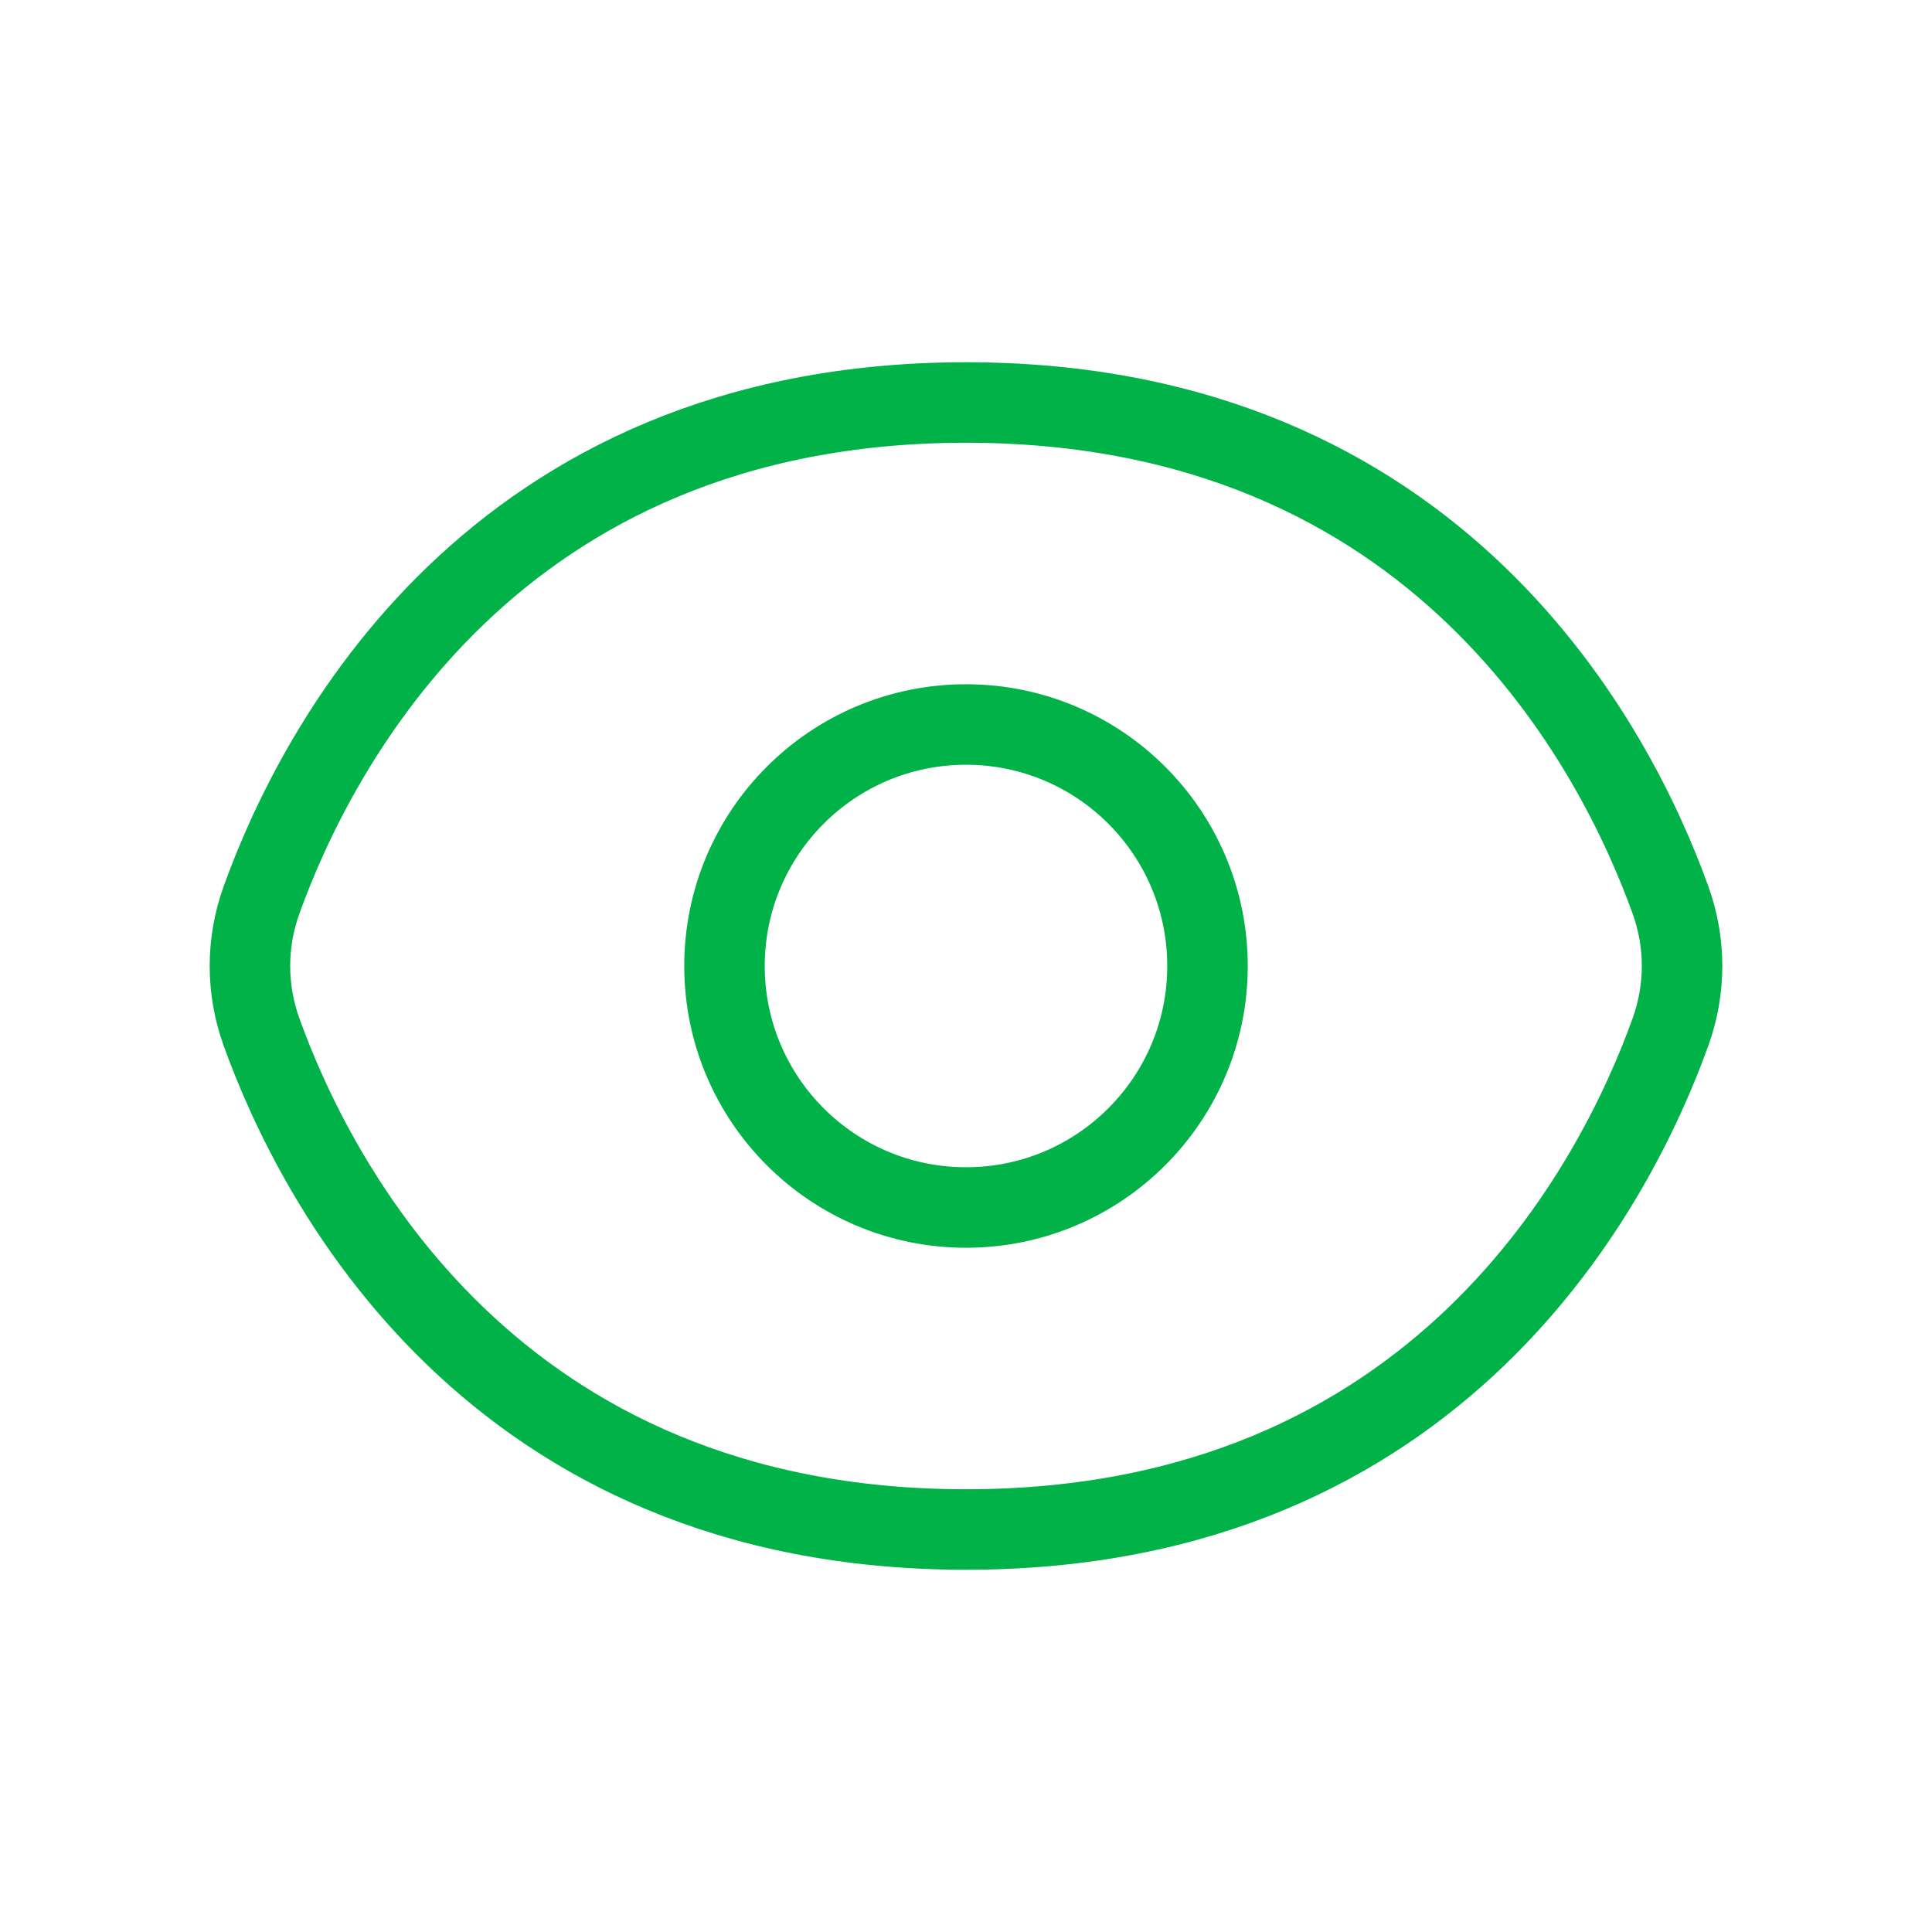 <svg width="24" height="24" viewBox="0 0 24 24" fill="none" xmlns="http://www.w3.org/2000/svg">
<path fill-rule="evenodd" clip-rule="evenodd" d="M3.248 12.818C3.057 12.286 3.057 11.714 3.248 11.182C3.912 9.335 6.098 5 12 5C17.902 5 20.088 9.335 20.752 11.182C20.943 11.714 20.943 12.286 20.752 12.818C20.088 14.665 17.902 19 12 19C6.098 19 3.912 14.665 3.248 12.818ZM15 12C15 13.657 13.657 15 12 15C10.343 15 9 13.657 9 12C9 10.343 10.343 9 12 9C13.657 9 15 10.343 15 12Z" stroke="#00B247" stroke-linecap="round" stroke-linejoin="round"/>
</svg>
